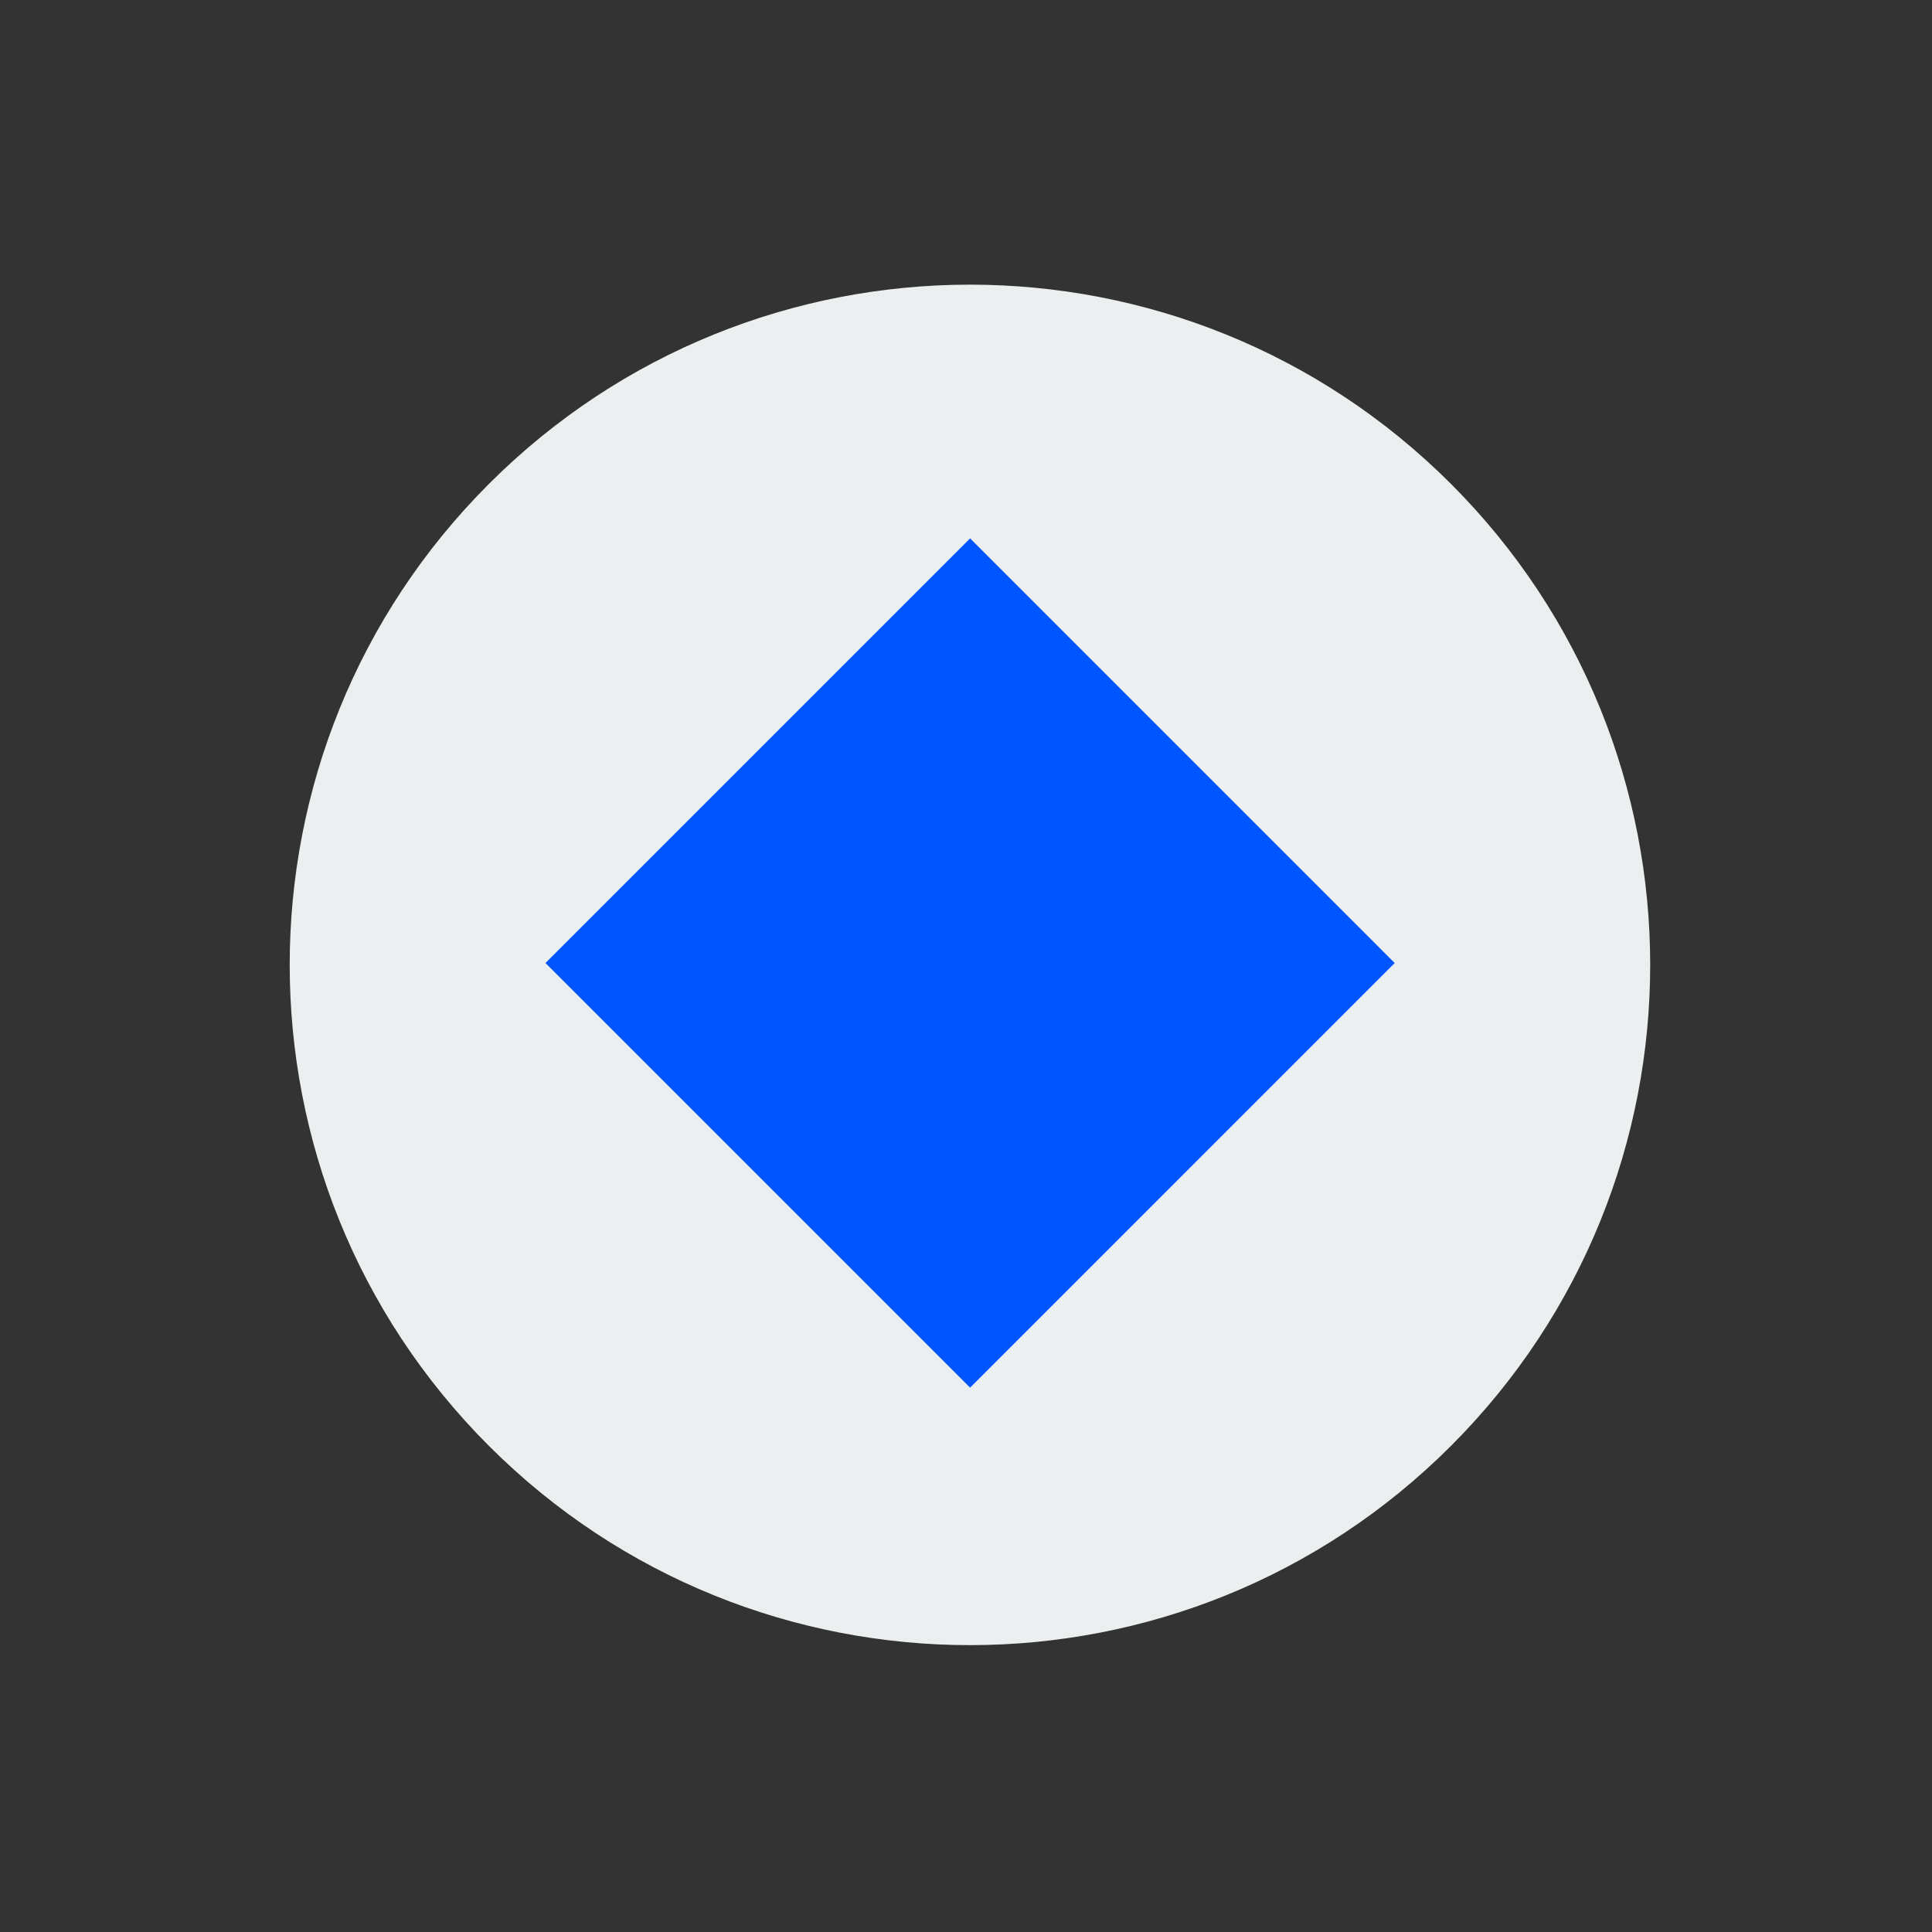 <svg width="205" height="205" viewBox="0 0 205 205" fill="none" xmlns="http://www.w3.org/2000/svg">
<rect x="0" y="0" width="205" height="205" fill="#333333" stroke="none"/>
<path d="M153.958 153.421C182.145 125.234 182.145 79.532 153.958 51.344C125.77 23.157 80.069 23.157 51.881 51.344C23.693 79.532 23.693 125.233 51.881 153.421C80.069 181.609 125.77 181.609 153.958 153.421Z" fill="#ECEFF0"/>
<path d="M147.989 102.184L102.933 57.127L57.877 102.184L102.933 147.24L147.989 102.184Z" fill="#0155FF"/>
</svg>
